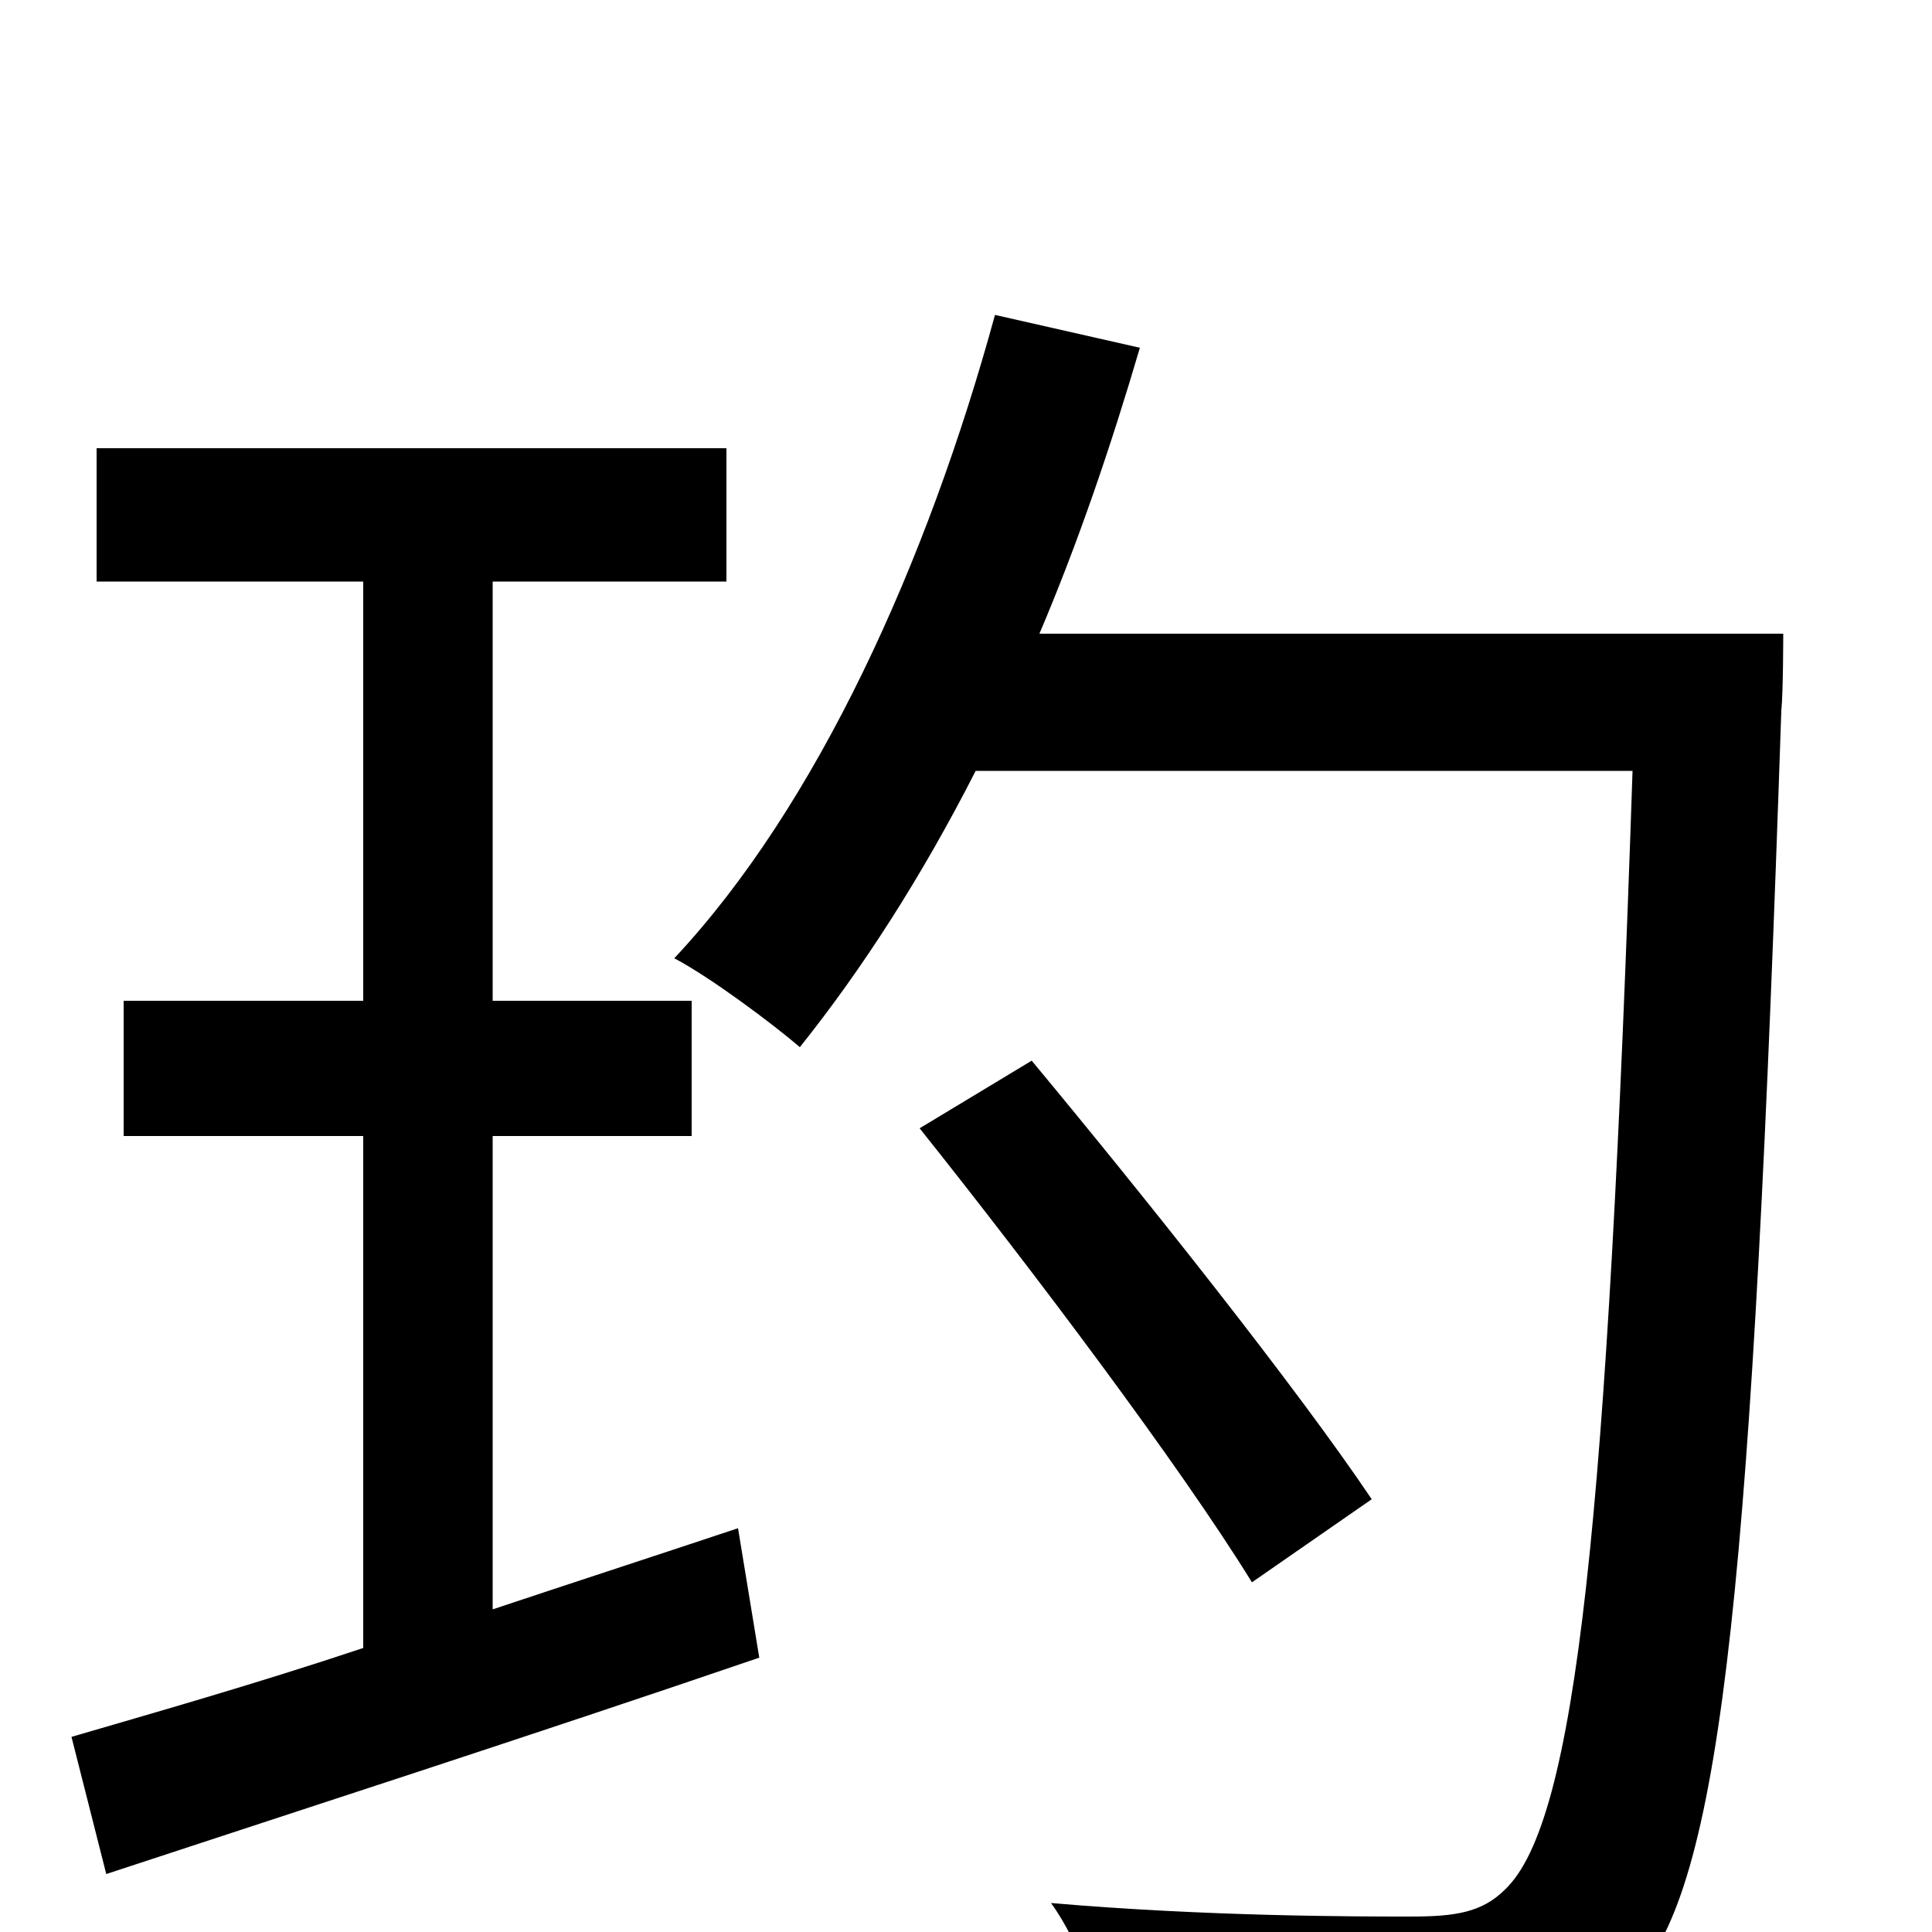 <svg xmlns="http://www.w3.org/2000/svg" viewBox="0 -1000 1000 1000">
	<path fill="#000000" d="M255 -412H358V-482H255V-699H376V-768H50V-699H188V-482H64V-412H188V-147C131 -128 78 -113 37 -101L55 -30C149 -61 276 -102 393 -142L382 -209C340 -195 297 -181 255 -167ZM538 -672C558 -719 575 -769 590 -820L515 -837C480 -709 423 -583 349 -504C368 -494 400 -470 414 -458C446 -498 477 -546 505 -601H845C832 -213 816 -57 779 -22C767 -10 753 -8 730 -8C702 -8 625 -8 544 -15C560 7 570 40 572 63C642 67 716 69 756 65C797 62 822 52 848 22C892 -29 907 -187 922 -632C923 -642 923 -672 923 -672ZM710 -224C671 -282 593 -380 534 -451L476 -416C535 -342 611 -241 648 -181Z"/>
</svg>